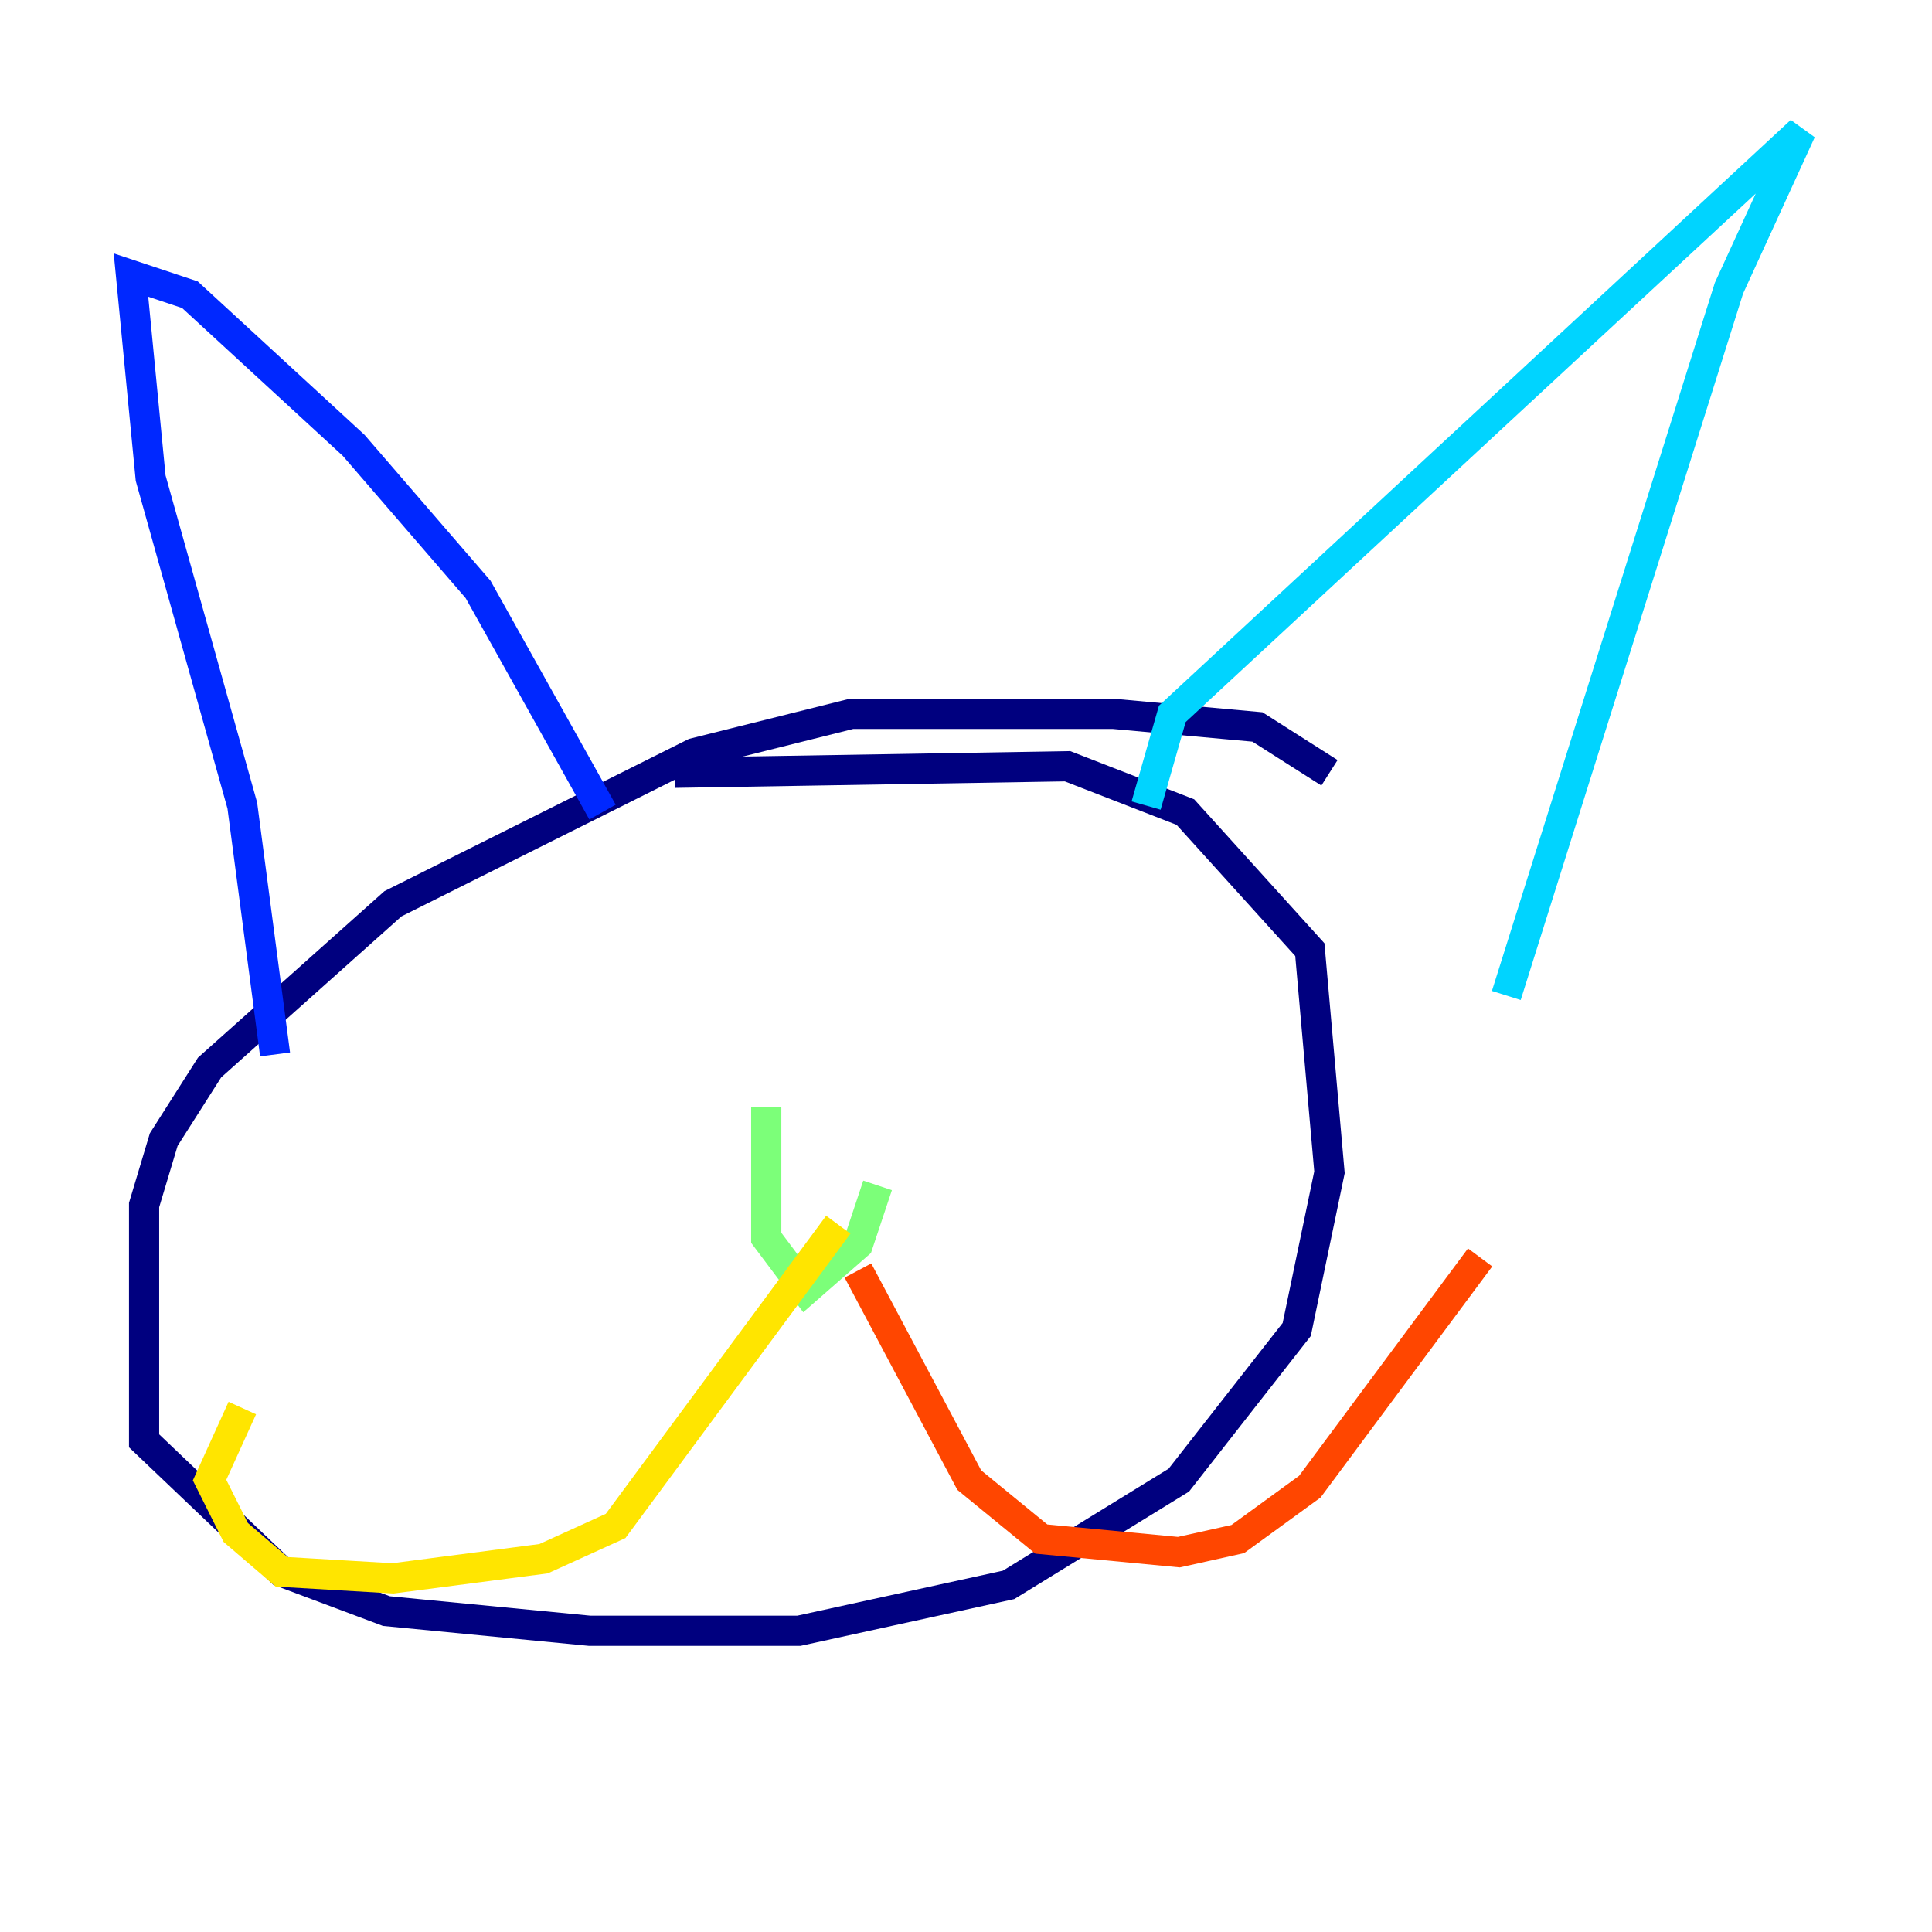 <?xml version="1.0" encoding="utf-8" ?>
<svg baseProfile="tiny" height="128" version="1.2" viewBox="0,0,128,128" width="128" xmlns="http://www.w3.org/2000/svg" xmlns:ev="http://www.w3.org/2001/xml-events" xmlns:xlink="http://www.w3.org/1999/xlink"><defs /><polyline fill="none" points="88.081,51.2 83.308,48.163 73.763,47.295 56.407,47.295 45.993,49.898 26.034,59.878 13.885,70.725 10.848,75.498 9.546,79.837 9.546,95.458 18.658,104.136 25.6,106.739 39.051,108.041 52.936,108.041 66.82,105.003 78.102,98.061 85.912,88.081 88.081,77.668 86.78,62.915 78.536,53.803 70.725,50.766 44.691,51.2" stroke="#00007f" stroke-width="2" /><polyline fill="none" points="18.224,69.858 16.054,53.37 9.98,31.675 8.678,18.224 12.583,19.525 23.43,29.505 31.675,39.051 39.919,53.803" stroke="#0028ff" stroke-width="2" /><polyline fill="none" points="75.932,53.37 77.668,47.295 119.322,8.678 114.549,19.091 99.797,65.953" stroke="#00d4ff" stroke-width="2" /><polyline fill="none" points="50.766,73.329 50.766,82.007 53.37,85.478 56.841,82.441 58.142,78.536" stroke="#7cff79" stroke-width="2" /><polyline fill="none" points="55.539,81.139 40.786,101.098 36.014,103.268 26.034,104.57 18.658,104.136 15.62,101.532 13.885,98.061 16.054,93.288" stroke="#ffe500" stroke-width="2" /><polyline fill="none" points="56.841,84.176 64.217,98.061 68.99,101.966 78.102,102.834 82.007,101.966 86.78,98.495 98.061,83.308" stroke="#ff4600" stroke-width="2" /><polyline fill="none" points="45.125,61.18 45.125,61.18" stroke="#7f0000" stroke-width="2" /></svg>